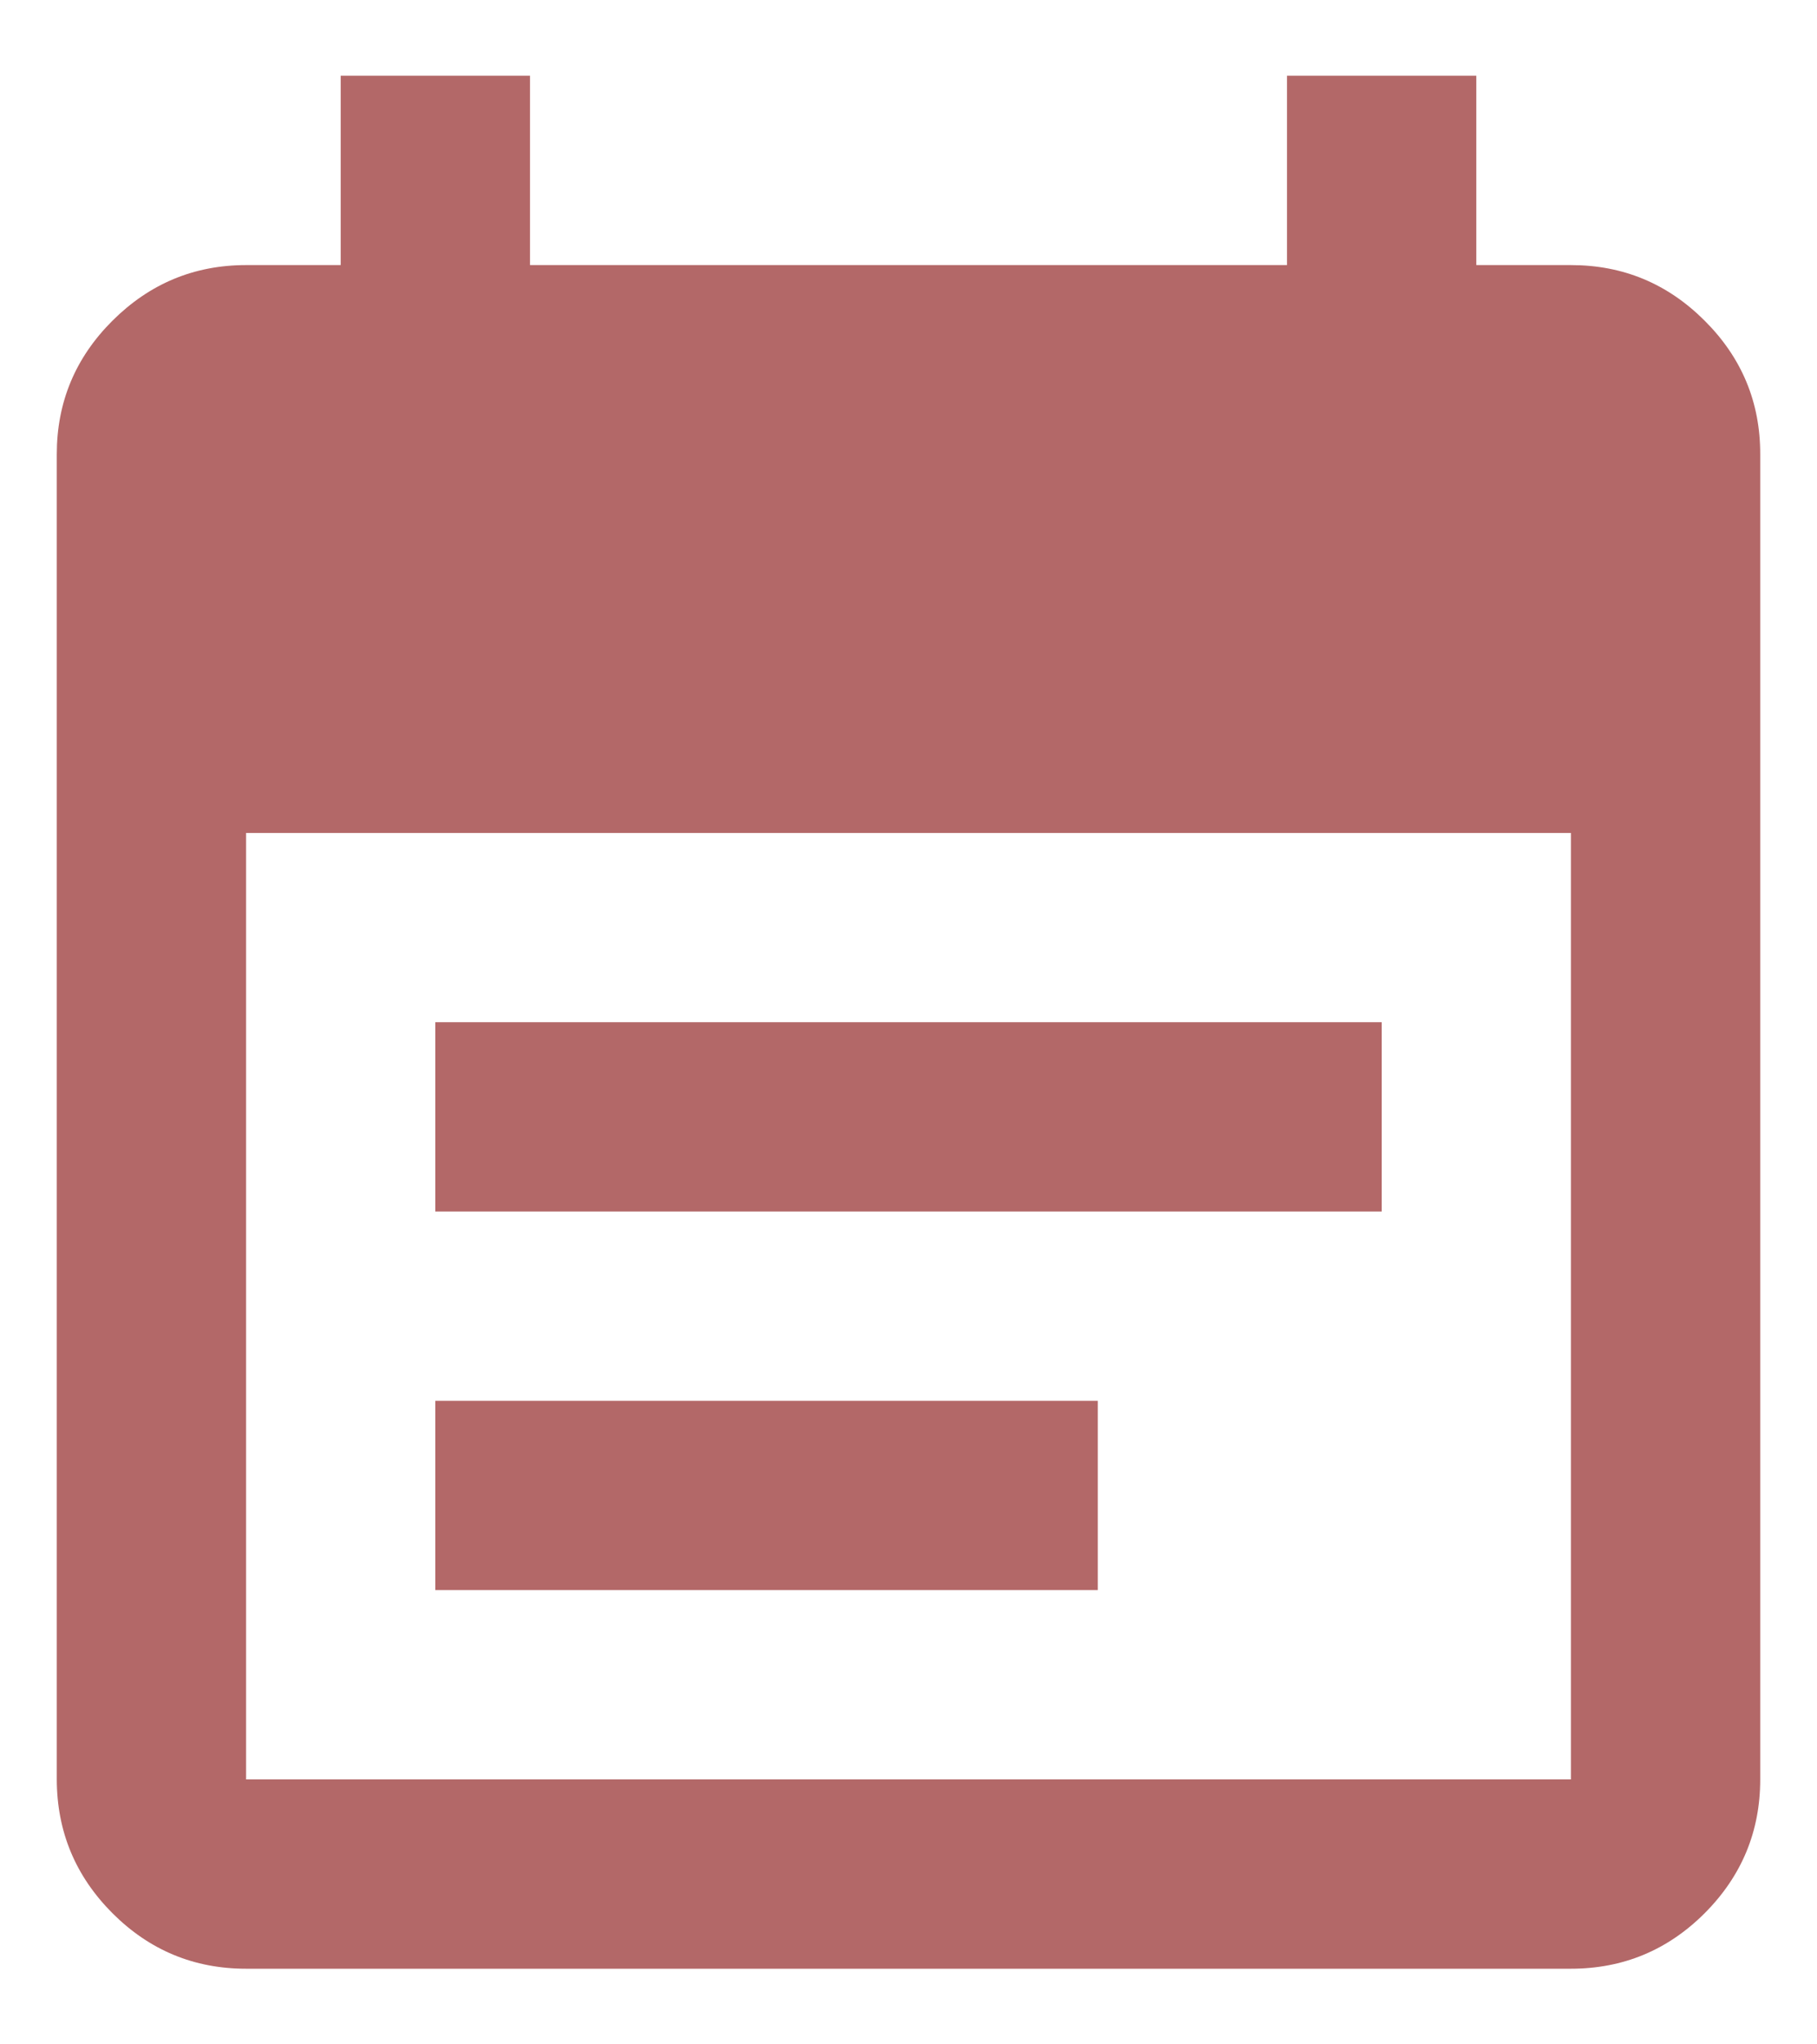 <svg width="16" height="18" viewBox="0 0 16 18" fill="none" xmlns="http://www.w3.org/2000/svg">
<path d="M3.833 10.667V9H12.167V10.667H3.833ZM3.833 14V12.334H9.667V14H3.833ZM2.167 17.334C1.708 17.334 1.316 17.171 0.99 16.845C0.664 16.518 0.501 16.126 0.5 15.667V4C0.5 3.542 0.663 3.15 0.99 2.824C1.317 2.498 1.709 2.334 2.167 2.334H3V0.667H4.667V2.334H11.333V0.667H13V2.334H13.833C14.292 2.334 14.684 2.497 15.011 2.824C15.338 3.15 15.501 3.543 15.5 4V15.667C15.5 16.125 15.337 16.518 15.011 16.845C14.685 17.171 14.292 17.334 13.833 17.334H2.167ZM2.167 15.667H13.833V7.334H2.167V15.667Z" fill="#B36868"/>
</svg>
